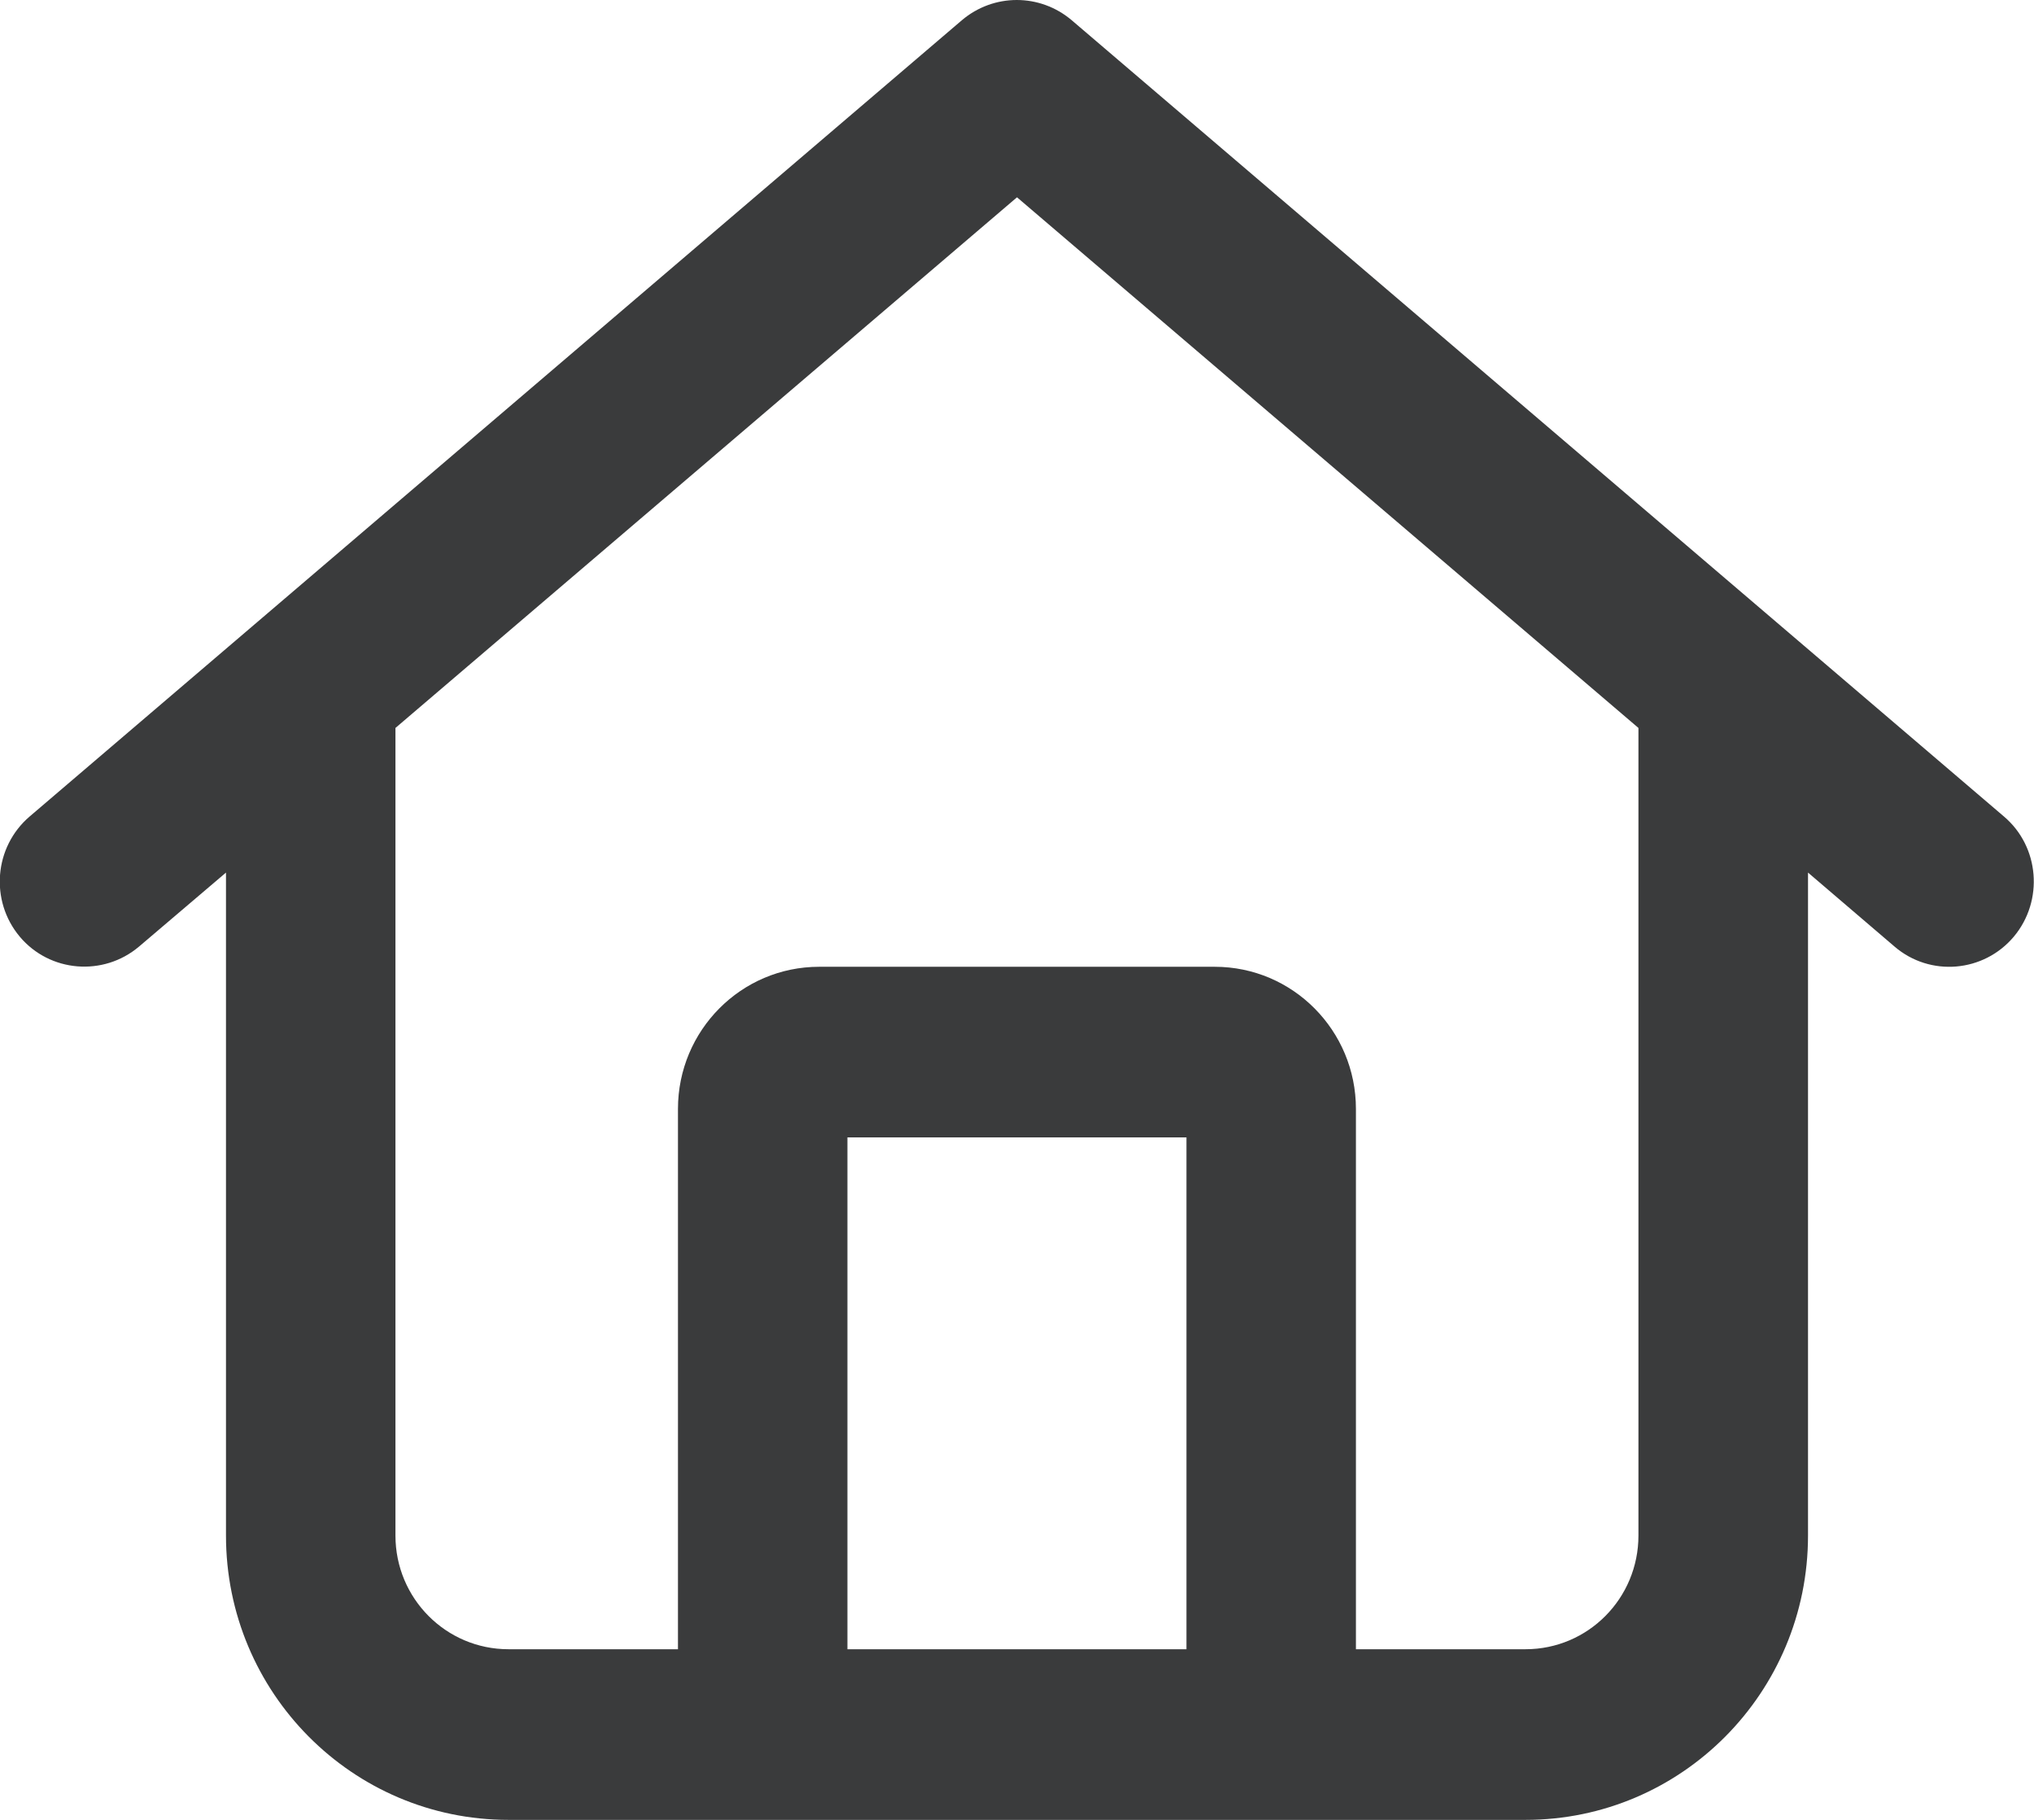 <svg width="19" height="17" viewBox="0 0 19 17" fill="none" xmlns="http://www.w3.org/2000/svg">
<g clip-path="url(#clip0_210_606)">
<path d="M10.011 0.189C9.714 -0.063 9.282 -0.063 8.985 0.189L0.277 7.627C-0.056 7.912 -0.096 8.414 0.184 8.749C0.465 9.084 0.966 9.124 1.299 8.842L2.111 8.151V14.344C2.111 15.811 3.292 17 4.75 17H14.25C15.708 17 16.889 15.811 16.889 14.344V8.151L17.697 8.842C18.03 9.128 18.531 9.084 18.812 8.749C19.092 8.414 19.052 7.909 18.719 7.627L10.011 0.189ZM3.694 14.344V6.8L9.5 1.843L15.305 6.8V14.344C15.305 14.931 14.834 15.406 14.25 15.406H12.666V10.359C12.666 9.626 12.076 9.031 11.347 9.031H7.652C6.923 9.031 6.333 9.626 6.333 10.359V15.406H4.75C4.166 15.406 3.694 14.931 3.694 14.344ZM7.916 15.406V10.625H11.083V15.406H7.916Z" fill="#3A3B3C"/>
</g>
<defs>
<clipPath id="clip0_210_606">
<rect width="19" height="17" fill="white"/>
</clipPath>
</defs>
</svg>
